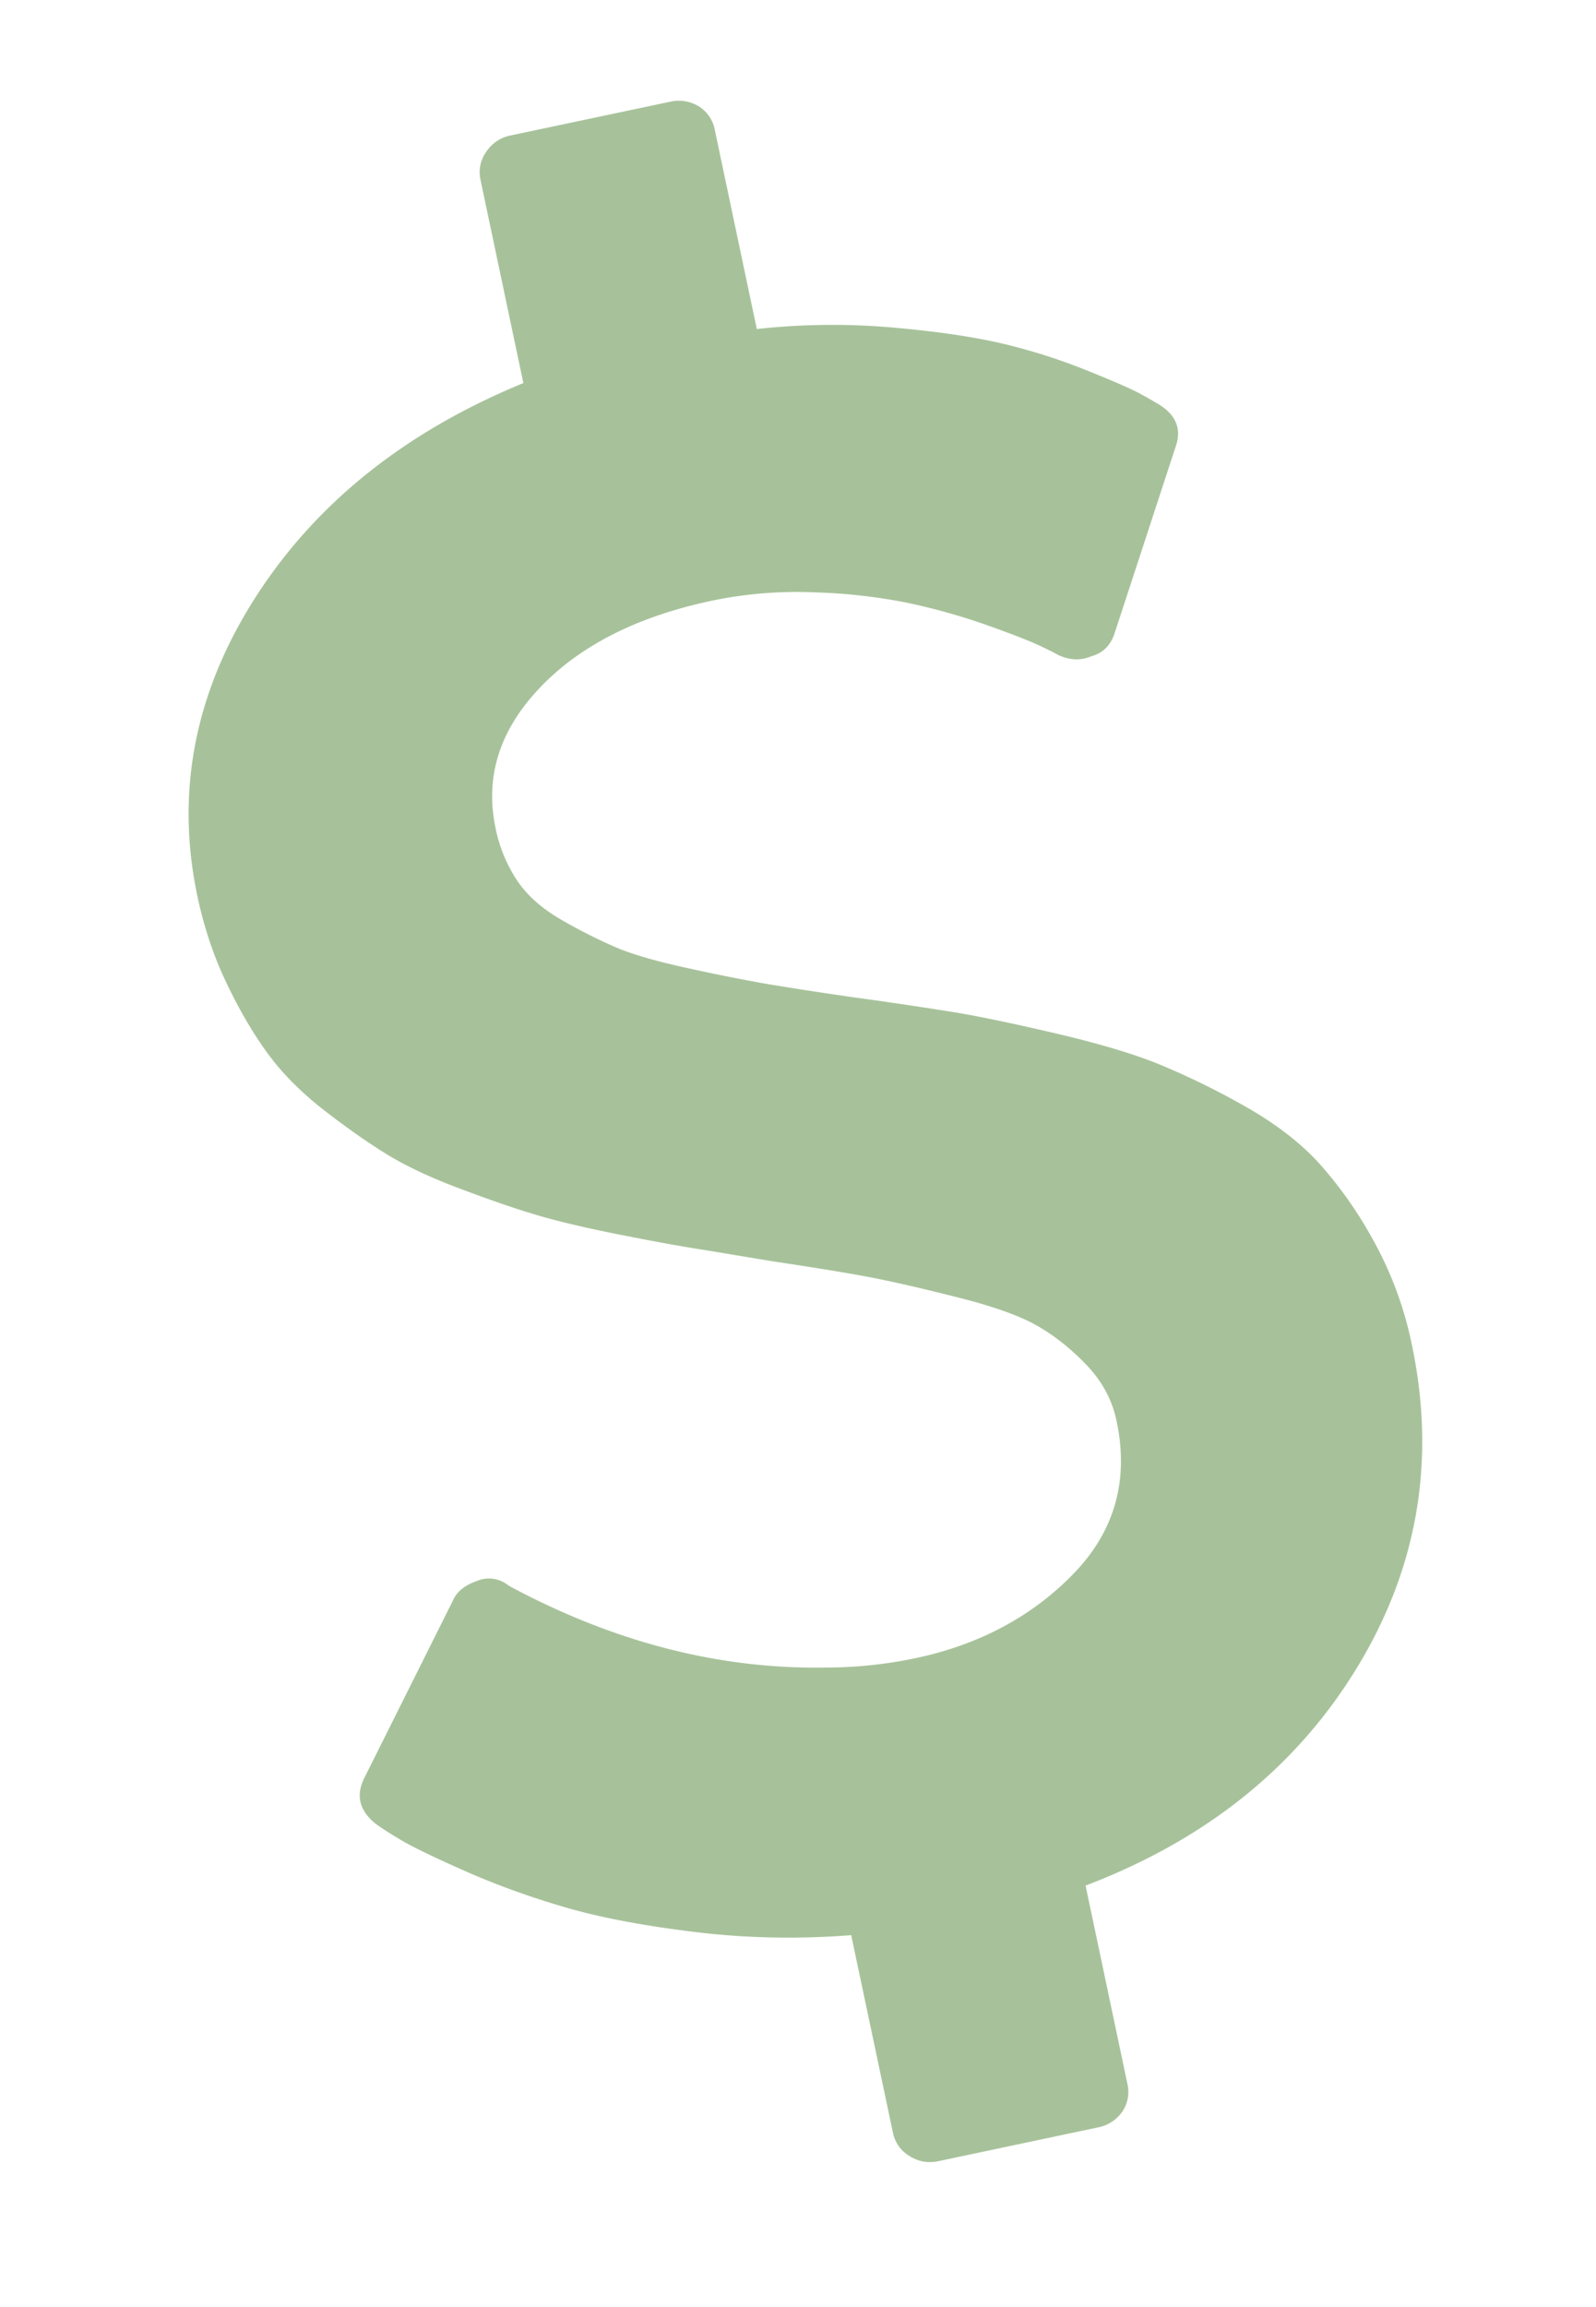 <svg width="27" height="39" fill="none" xmlns="http://www.w3.org/2000/svg"><path d="M23.241 20.983a6.897 6.897 0 0 0-.936-1.33c-.333-.361-.77-.691-1.312-.99a12.8 12.8 0 0 0-1.438-.694c-.416-.165-.974-.33-1.675-.495-.7-.164-1.253-.28-1.655-.349a68.766 68.766 0 0 0-1.742-.26 67.44 67.44 0 0 1-1.506-.231 32.346 32.346 0 0 1-1.314-.262c-.545-.117-.958-.236-1.24-.356a8.881 8.881 0 0 1-.92-.464c-.332-.19-.584-.413-.756-.669a2.491 2.491 0 0 1-.363-.882c-.183-.866.066-1.657.747-2.373.681-.716 1.653-1.208 2.915-1.474a7.059 7.059 0 0 1 1.75-.14 9.366 9.366 0 0 1 1.588.183c.452.098.883.22 1.296.365.412.146.707.26.884.342.177.082.29.139.337.168.2.091.388.098.566.02.197-.054.328-.189.394-.402l1.025-3.131c.105-.288.021-.524-.253-.705a6.831 6.831 0 0 0-.356-.204c-.141-.077-.44-.207-.895-.39a9.93 9.93 0 0 0-1.416-.45c-.49-.116-1.112-.207-1.869-.274a11.715 11.715 0 0 0-2.294.026l-.71-3.364a.597.597 0 0 0-.273-.401.65.65 0 0 0-.494-.075l-2.69.568a.64.64 0 0 0-.41.276.589.589 0 0 0-.098.47l.726 3.44c-2.004.823-3.517 2.034-4.54 3.634-1.02 1.6-1.346 3.279-.975 5.037.11.522.272 1.007.485 1.454.212.448.441.842.687 1.183.245.34.56.66.941.96.382.298.737.549 1.065.752.327.204.74.4 1.237.587.498.188.92.335 1.27.44.348.106.805.216 1.37.33.565.113 1.009.195 1.332.247.323.052.765.125 1.326.219.774.116 1.35.21 1.726.284.376.074.857.185 1.444.334.586.148 1.025.305 1.317.47.291.165.57.385.837.662.266.276.438.592.513.95.213 1.006-.032 1.869-.733 2.589s-1.59 1.194-2.665 1.422a7.406 7.406 0 0 1-1.507.159c-1.797.033-3.579-.422-5.346-1.366l-.048-.03a.516.516 0 0 0-.514-.07c-.207.07-.344.178-.41.326L6.16 30.062c-.145.297-.077.555.205.775.083.062.224.153.422.27.198.118.558.291 1.078.521.52.23 1.076.432 1.668.606.592.175 1.326.316 2.202.423.876.108 1.764.126 2.665.056l.707 3.344a.59.59 0 0 0 .28.39.639.639 0 0 0 .487.087l2.69-.569a.649.649 0 0 0 .422-.268.595.595 0 0 0 .085-.478l-.706-3.344c2.042-.777 3.575-2.01 4.6-3.697 1.023-1.687 1.33-3.505.918-5.454a6.18 6.18 0 0 0-.641-1.741Z" fill="#79A164" fill-opacity=".65"/></svg>